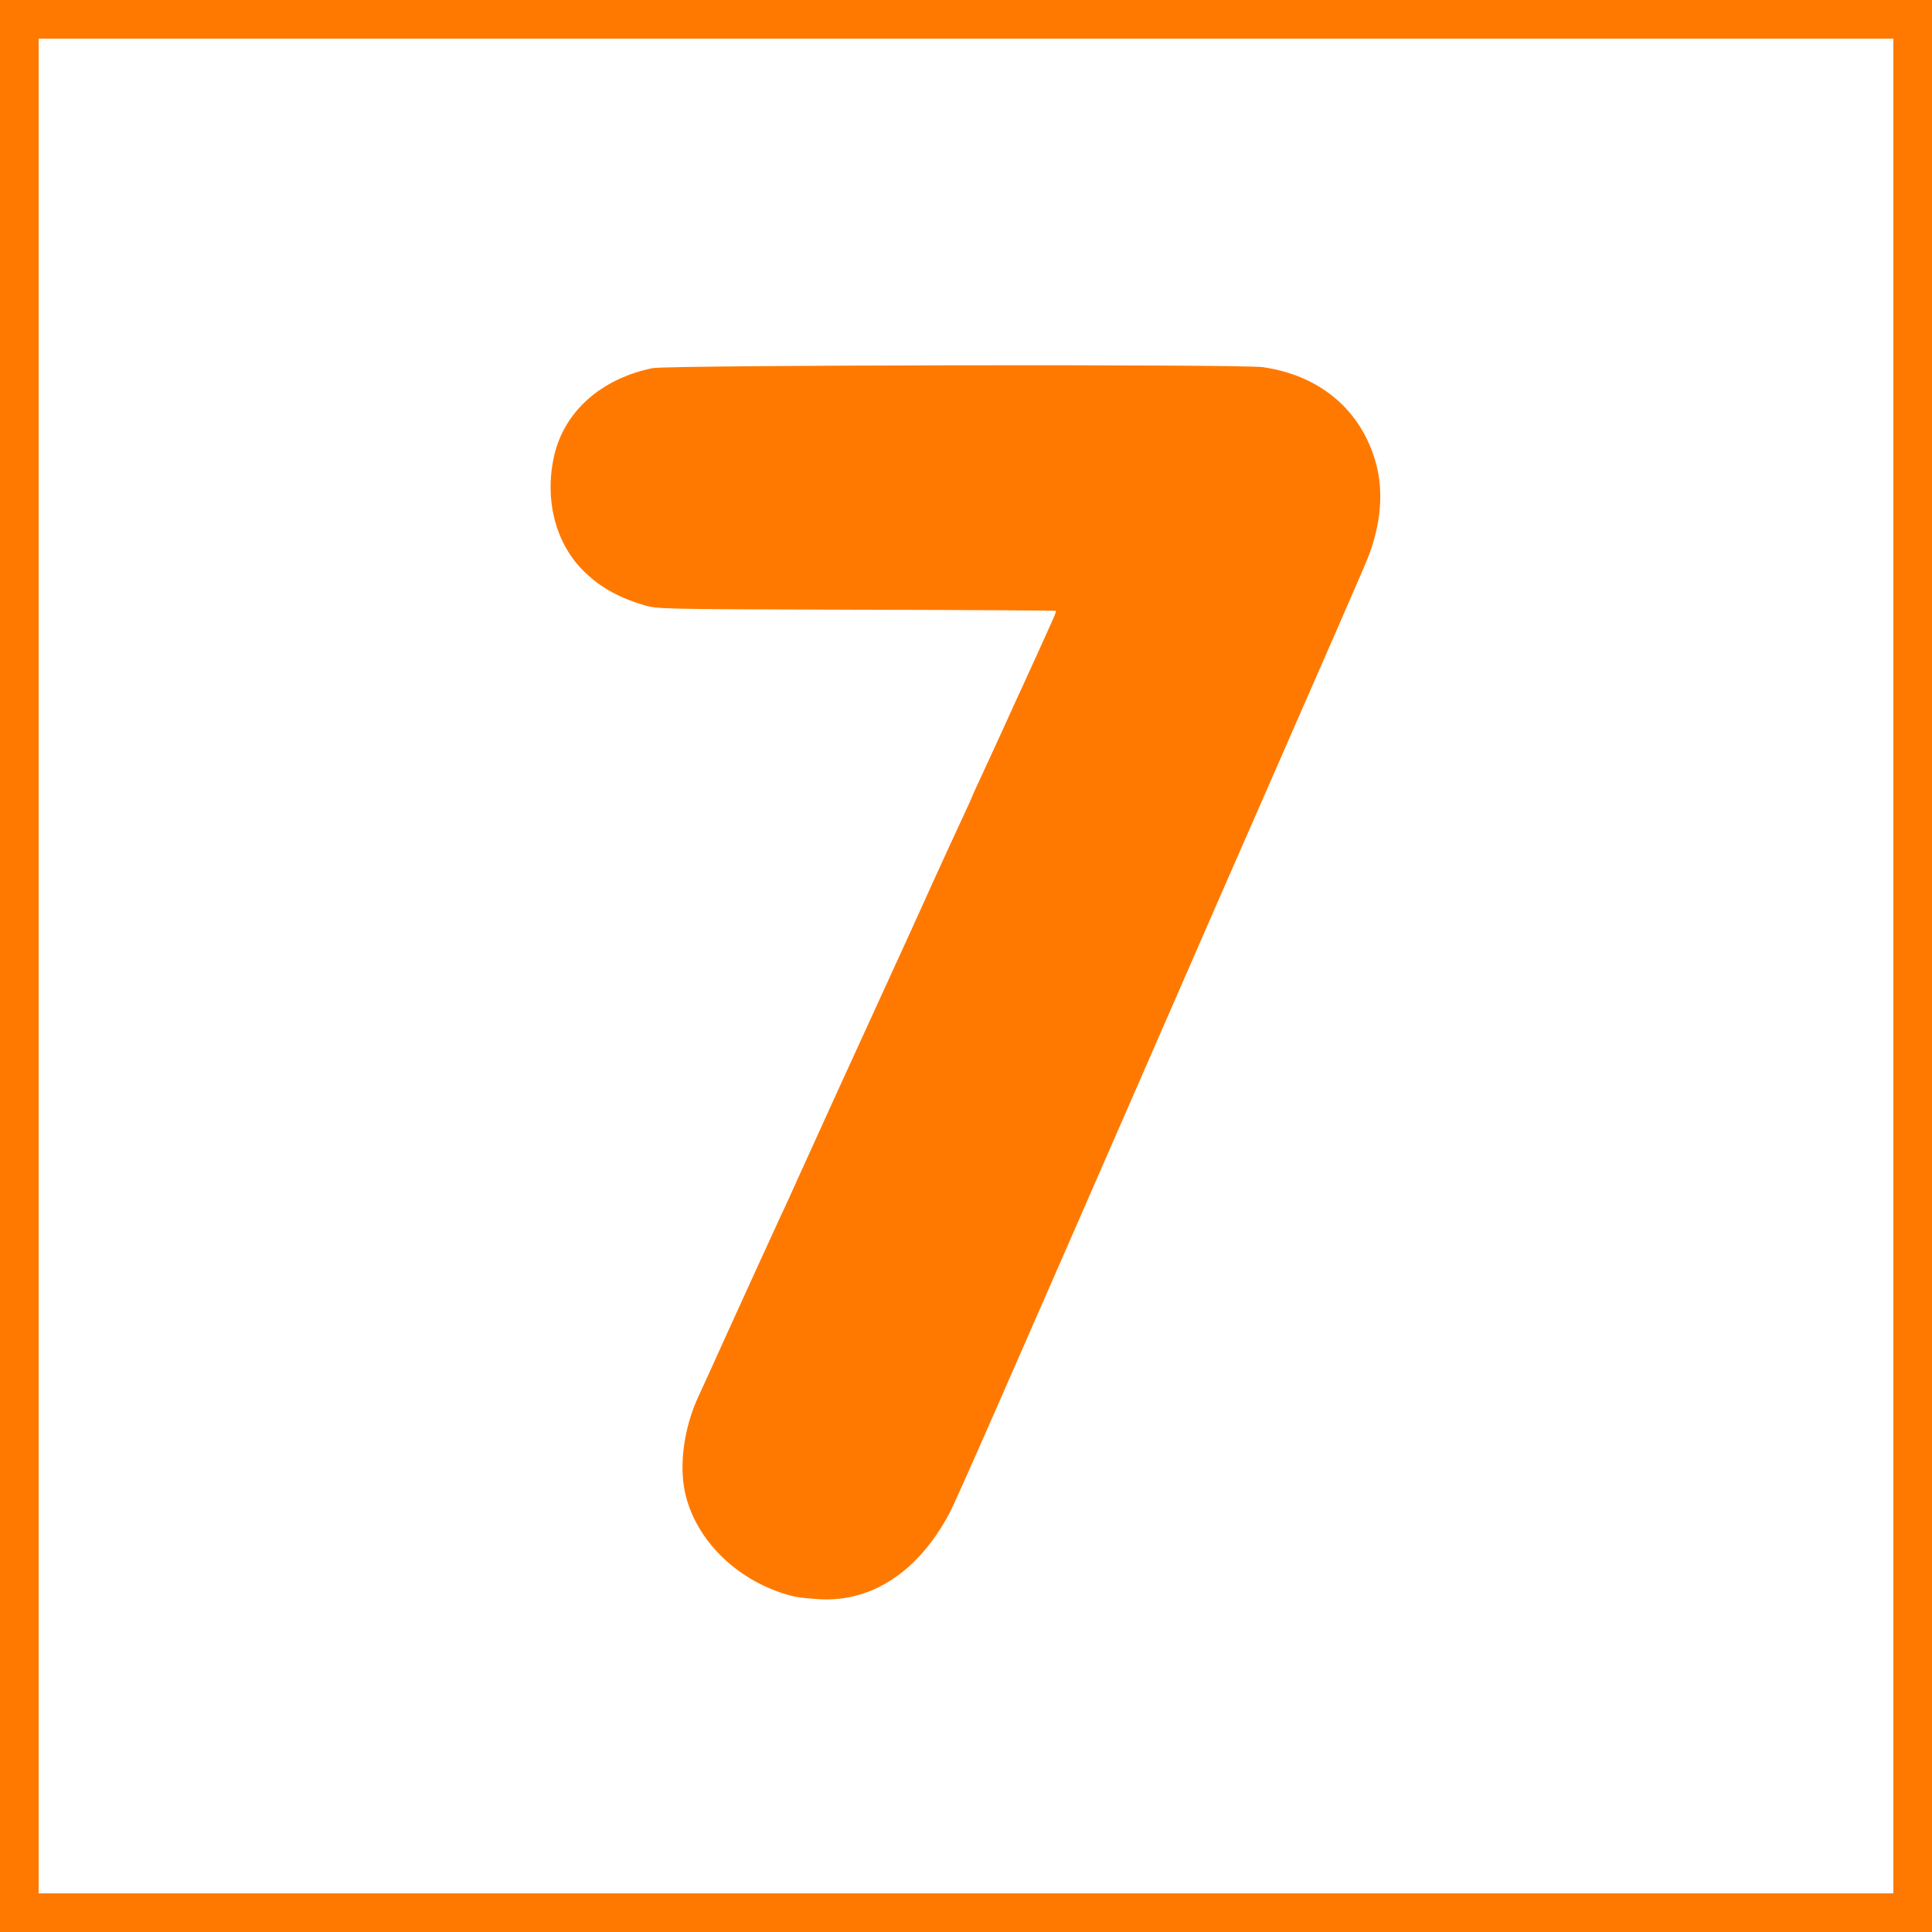 <!-- Generated by IcoMoon.io -->
<svg version="1.1" xmlns="http://www.w3.org/2000/svg" width="32" height="32" viewBox="0 0 32 32">
<title>Age-rating_7</title>
<path fill="#ff7900" d="M0 16v16h32v-32h-32v16zM31.36 16v15.36h-30.72v-30.72h30.72v15.36z"></path>
<path fill="#ff7900" d="M10.816 6.096c-0.858 0.173-1.472 0.72-1.638 1.456-0.166 0.73 0.029 1.469 0.506 1.923 0.272 0.262 0.573 0.426 0.989 0.55 0.218 0.064 0.301 0.064 3.514 0.074 1.811 0.003 3.296 0.013 3.302 0.019s-0.016 0.067-0.048 0.138c-0.115 0.259-0.394 0.87-0.486 1.072-0.054 0.115-0.205 0.445-0.336 0.736-0.134 0.291-0.304 0.662-0.381 0.829-0.077 0.163-0.141 0.304-0.141 0.31s-0.048 0.115-0.109 0.243c-0.186 0.4-0.458 0.995-0.541 1.178-0.042 0.096-0.118 0.262-0.166 0.368s-0.166 0.365-0.262 0.576c-0.749 1.632-1.677 3.667-1.811 3.968-0.080 0.176-0.192 0.429-0.256 0.56-0.157 0.339-0.566 1.235-0.95 2.080-0.179 0.397-0.374 0.826-0.435 0.957-0.234 0.502-0.32 1.114-0.224 1.571 0.157 0.749 0.781 1.402 1.594 1.677 0.211 0.070 0.288 0.083 0.621 0.106 0.883 0.058 1.667-0.464 2.179-1.446 0.118-0.23 0.717-1.59 3.808-8.672 0.483-1.11 1.078-2.47 1.322-3.024 1.114-2.541 1.68-3.84 1.766-4.048 0.237-0.57 0.291-1.142 0.157-1.626-0.243-0.877-0.922-1.453-1.875-1.59-0.365-0.051-9.834-0.035-10.096 0.016z"></path>
</svg>
